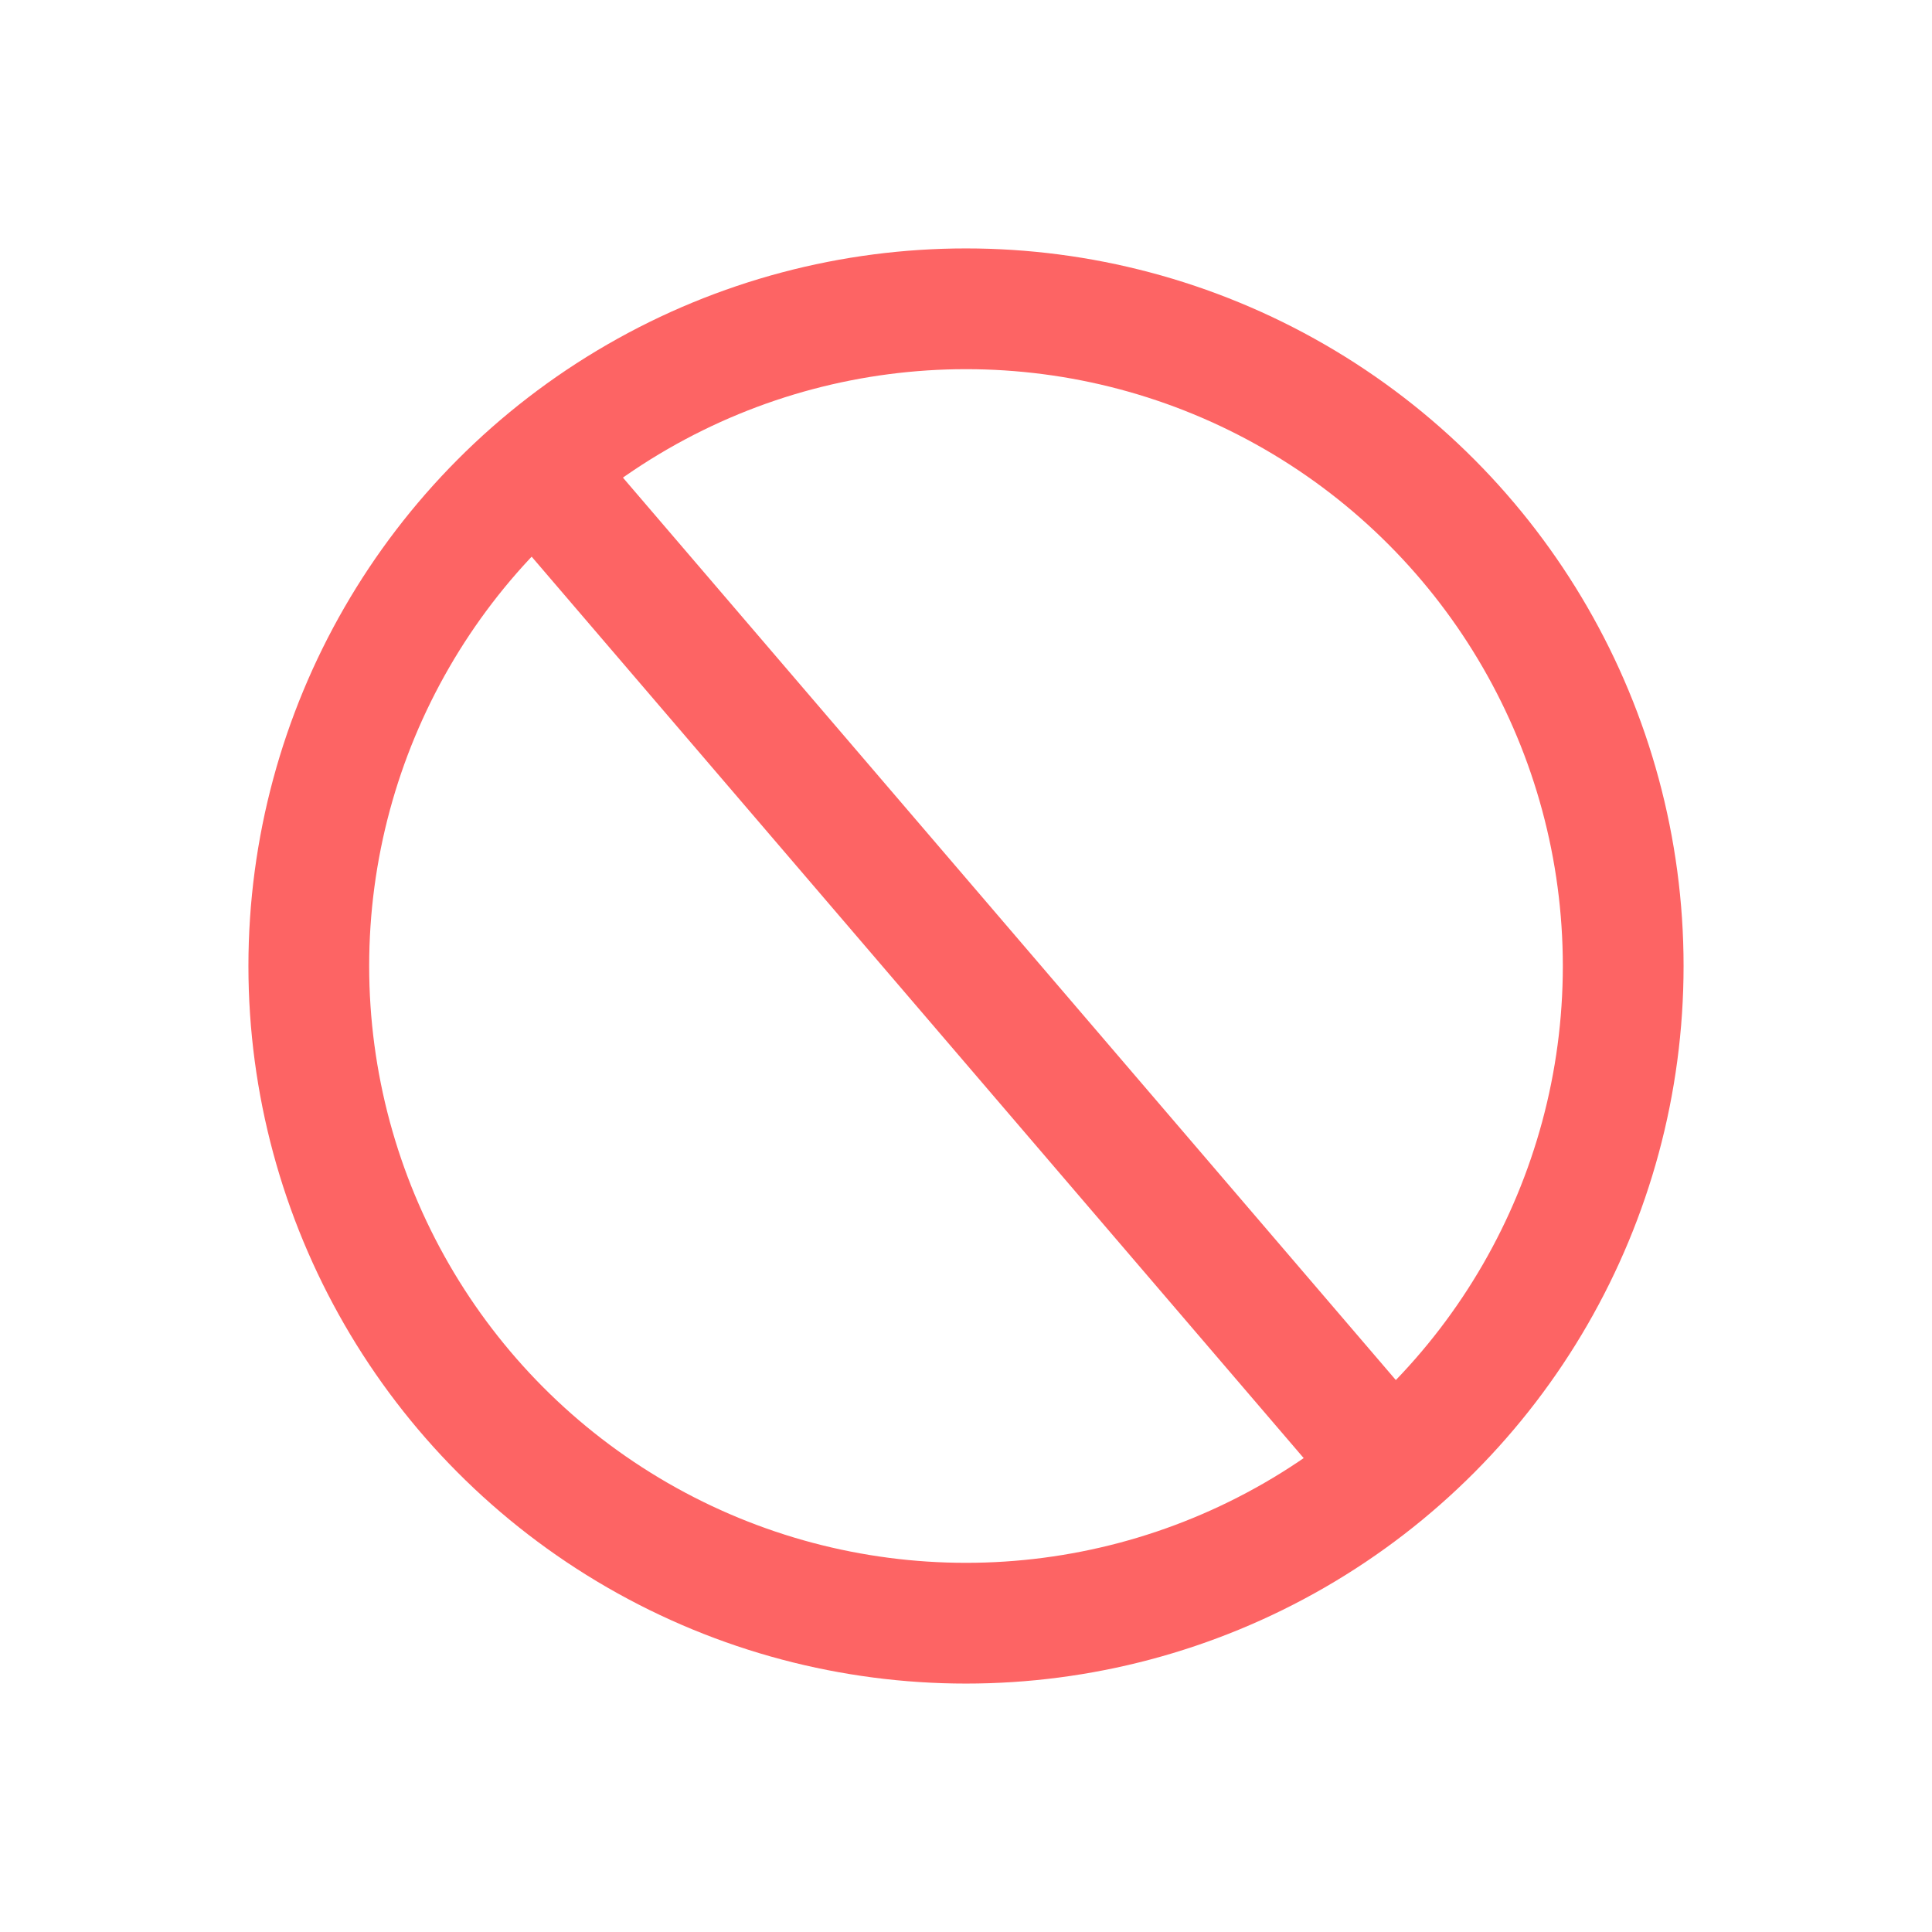 <svg xmlns="http://www.w3.org/2000/svg" width="24" height="24" viewBox="0 0 24 24" fill="none">
    <circle cx="12" cy="12" r="8.164" stroke="#FD6464" stroke-width="1.5"/>
    <path d="M6.641 5.805L17.125 18.046" stroke="#FD6464" stroke-width="1.5"/>
  </svg>